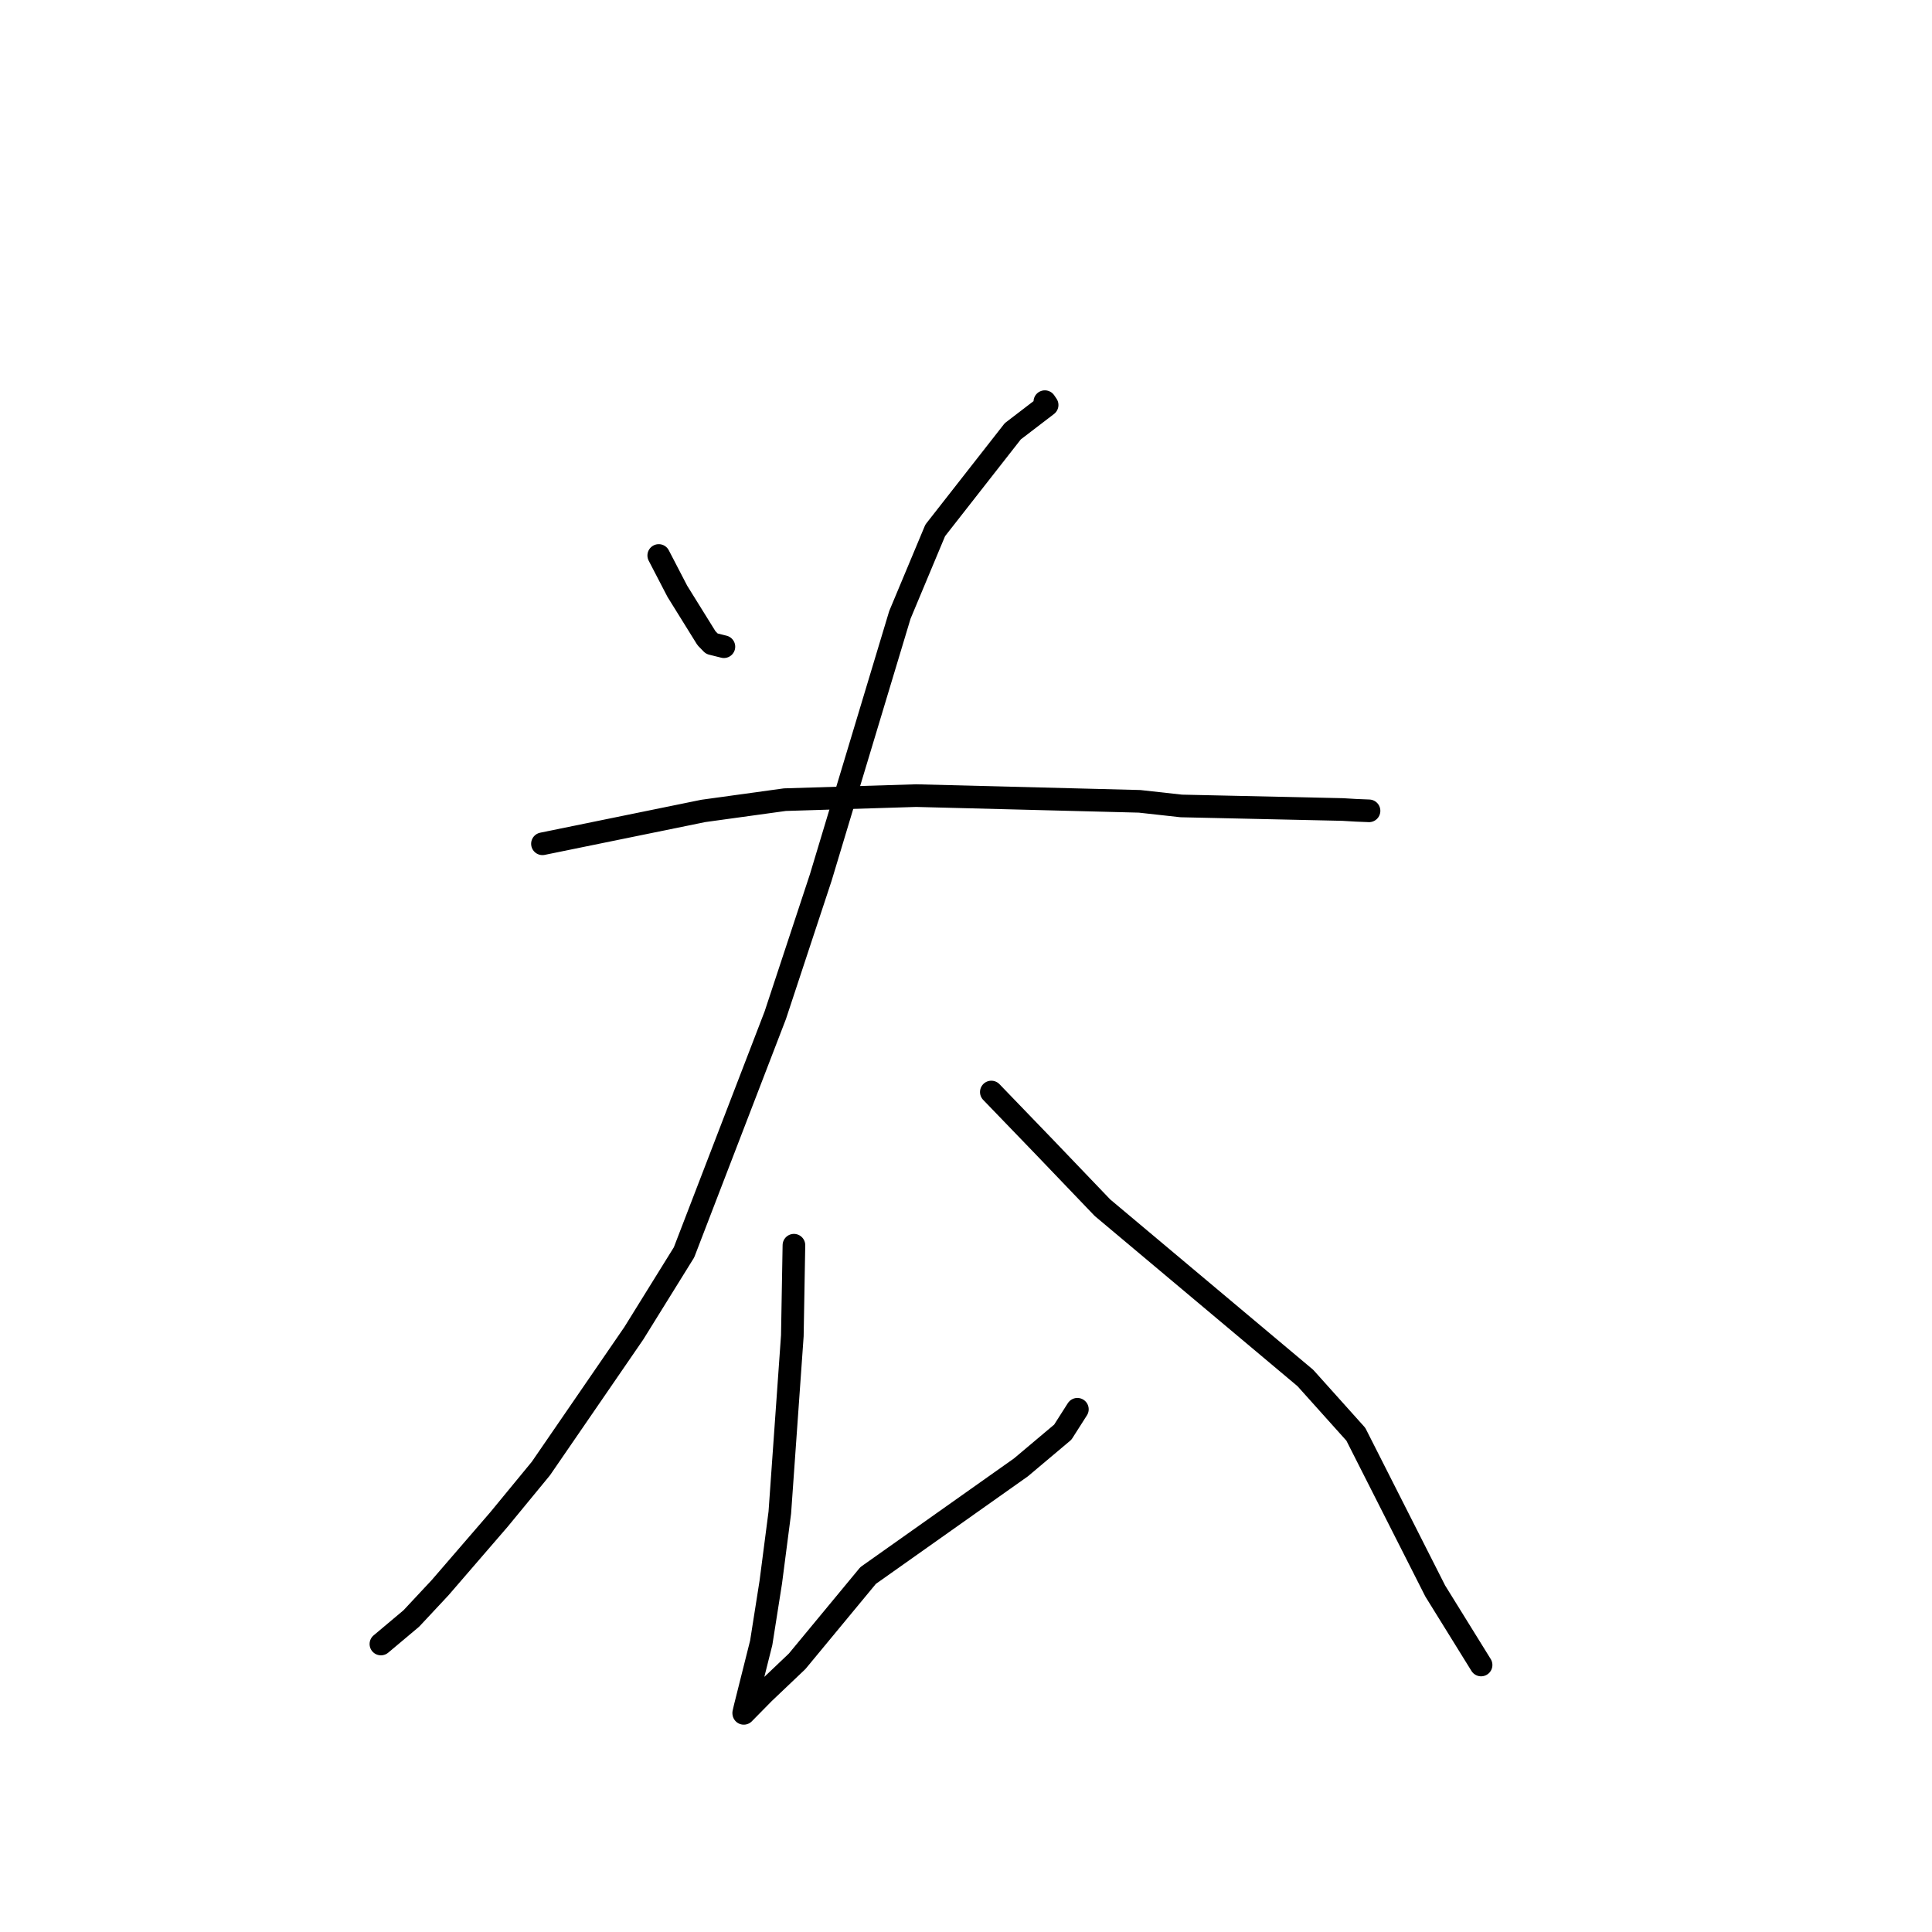 <?xml version="1.0" standalone="no"?>
    <svg width="256" height="256" xmlns="http://www.w3.org/2000/svg" version="1.1">
    <polyline stroke="black" stroke-width="3" stroke-linecap="round" fill="transparent" stroke-linejoin="round" points="87.287 73.605 89.75 78.349 93.611 84.565 94.318 85.291 95.601 85.612 95.92 85.692 " />
        <polyline stroke="black" stroke-width="3" stroke-linecap="round" fill="transparent" stroke-linejoin="round" points="138.447 53.221 138.75 53.664 134.2 57.147 123.921 70.279 119.24 81.472 108.752 116.284 102.732 134.516 90.637 165.943 83.988 176.66 71.671 194.587 66.114 201.342 58.315 210.375 54.503 214.457 50.593 217.742 50.473 217.84 " />
        <polyline stroke="black" stroke-width="3" stroke-linecap="round" fill="transparent" stroke-linejoin="round" points="71.878 111.806 93.188 107.452 104.004 105.959 121.39 105.423 150.998 106.181 156.523 106.792 177.906 107.264 179.674 107.369 181.385 107.438 181.401 107.439 181.403 107.439 181.403 107.439 " />
        <polyline stroke="black" stroke-width="3" stroke-linecap="round" fill="transparent" stroke-linejoin="round" points="105.199 164.997 104.988 177.003 103.33 200.416 102.132 209.653 100.866 217.681 98.722 226.216 98.545 226.984 98.553 227.024 98.554 227.028 101.207 224.333 105.624 220.133 115.032 208.761 135.281 194.434 140.826 189.766 142.582 187.01 142.758 186.735 " />
        <polyline stroke="black" stroke-width="3" stroke-linecap="round" fill="transparent" stroke-linejoin="round" points="131.356 144.699 138.359 151.961 146.082 160.027 172.966 182.59 179.655 190.047 190.177 210.817 195.699 219.729 196.251 220.62 " />
        </svg>